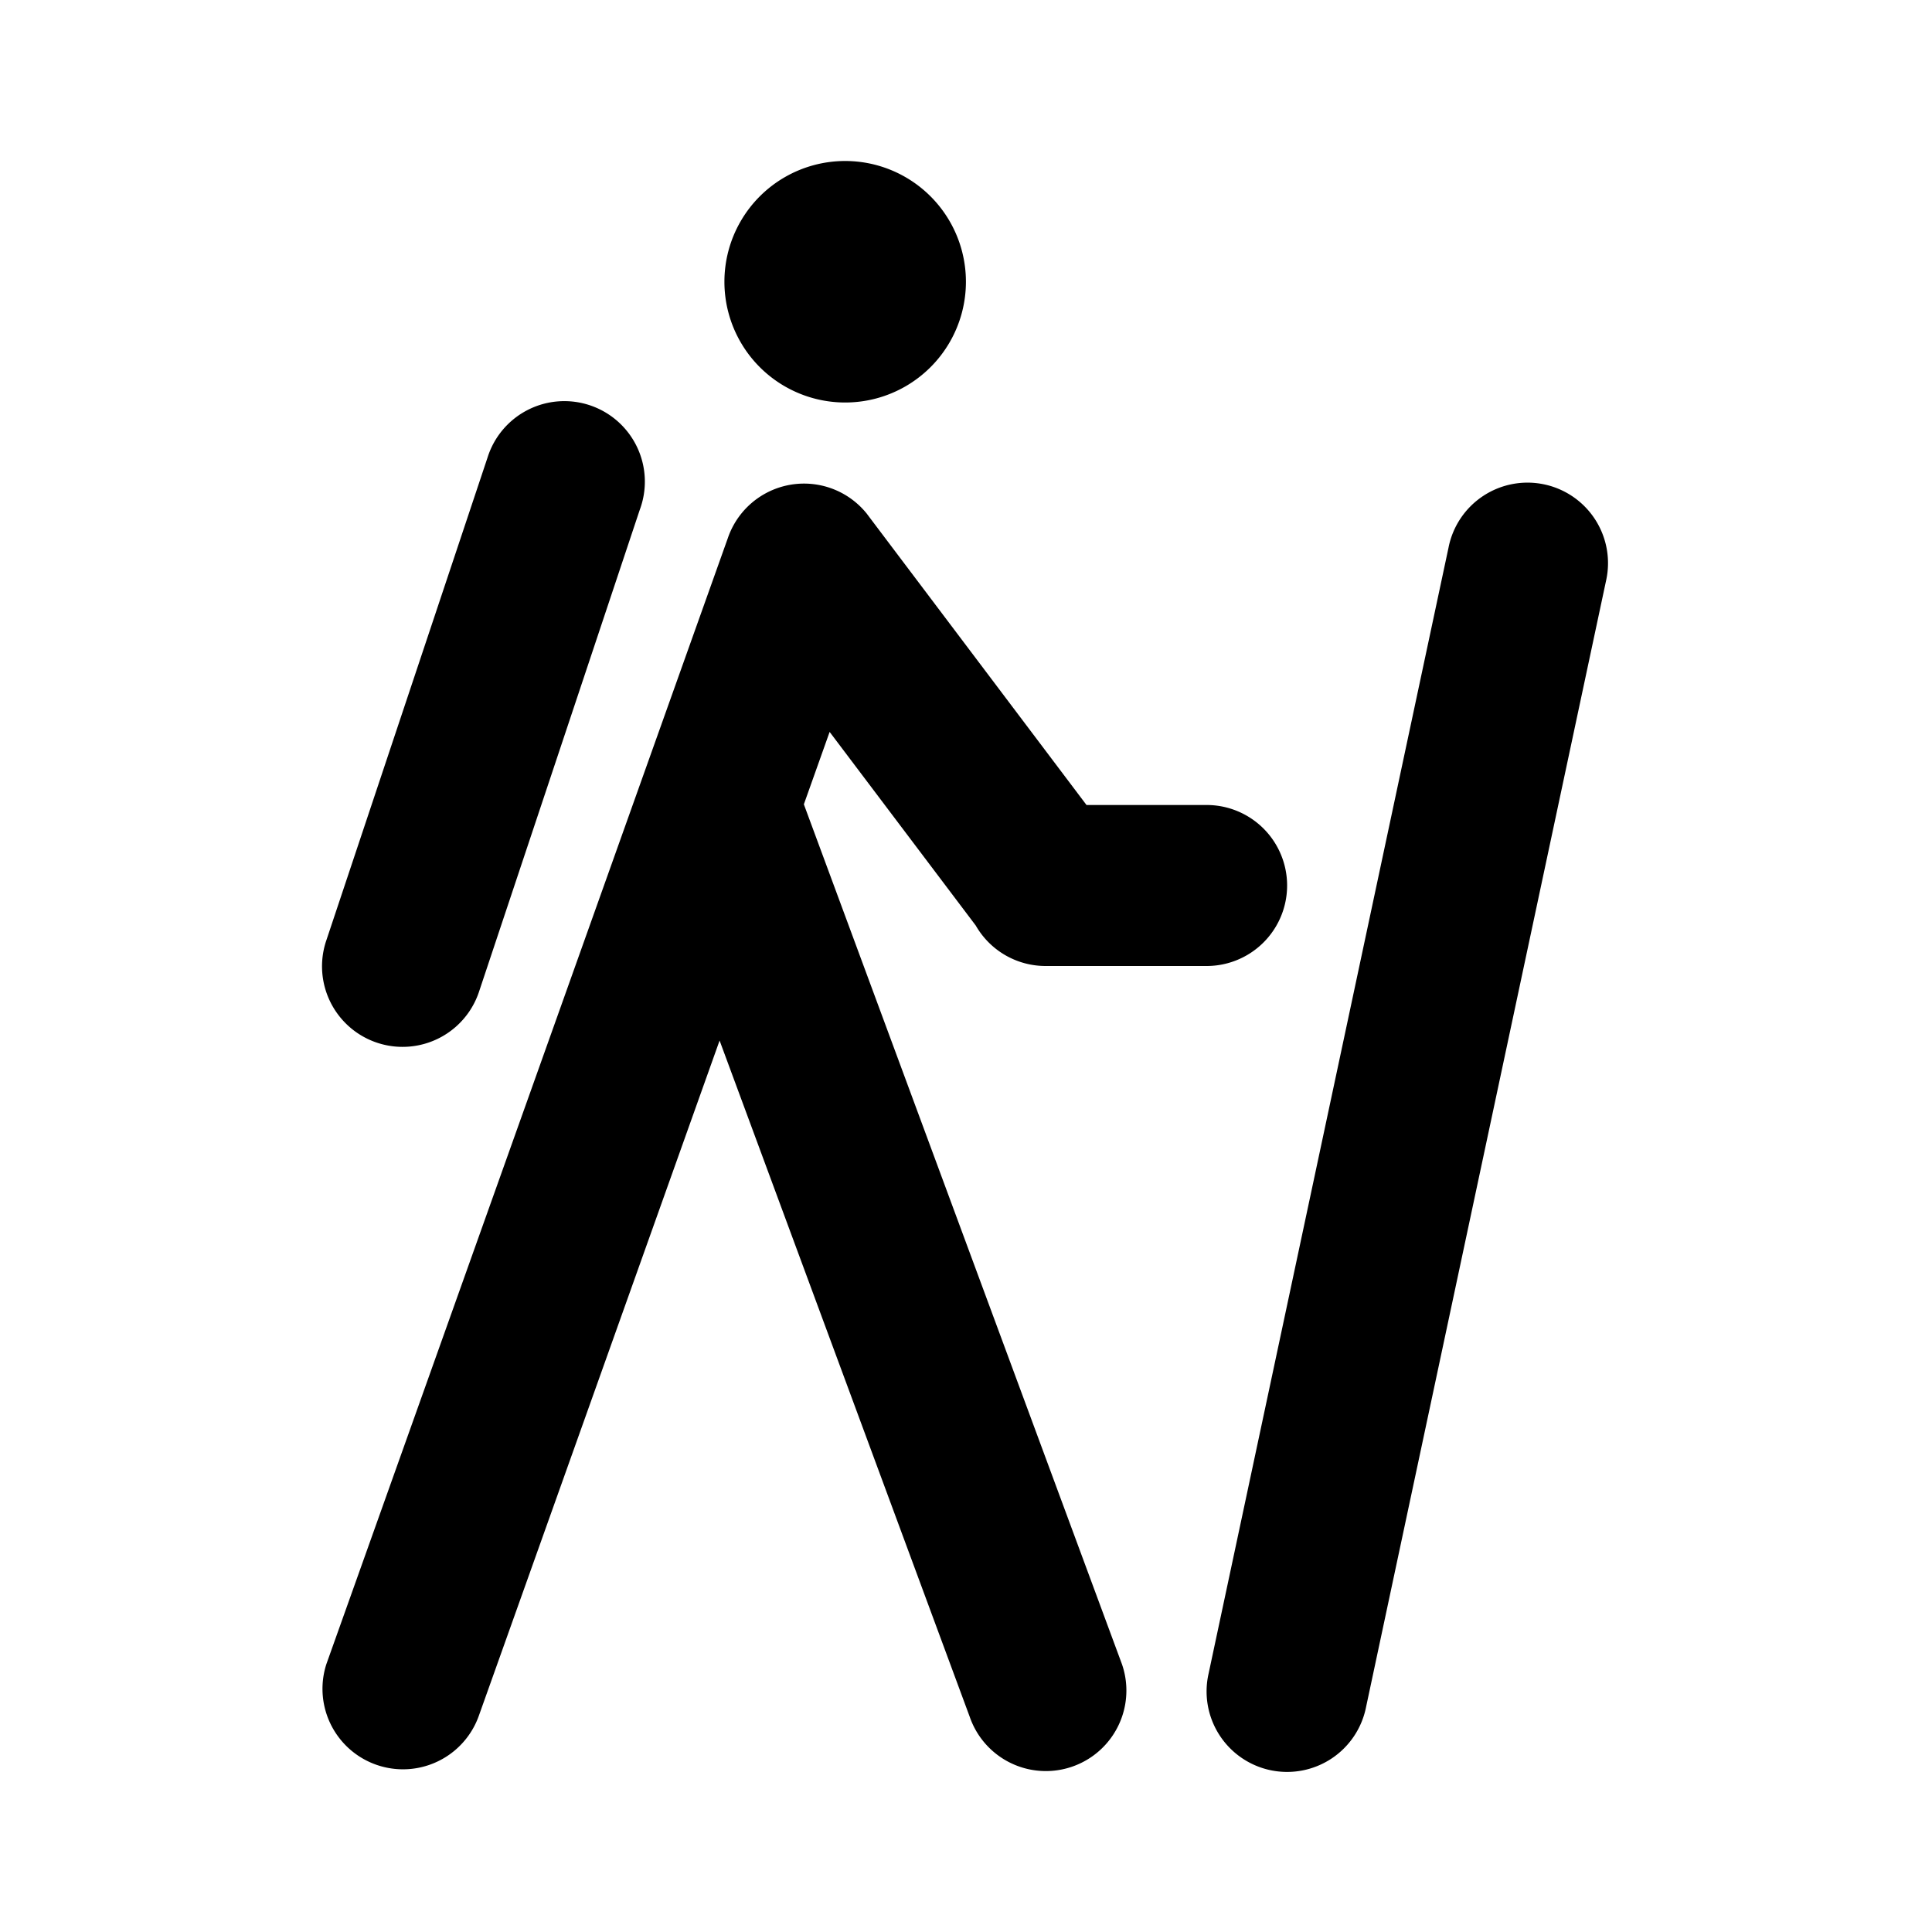 <svg xmlns="http://www.w3.org/2000/svg" viewBox="0 0 24 24"><path role="presentation" d="M13.497 10h1.492a1 1 0 010 2h-2a1 1 0 01-.868-.503l-1.815-2.405-.32.899.003.009 3.949 10.675a1 1 0 01-1.892.651l-3.107-8.4-2.994 8.397a1 1 0 01-1.891-.65l4.988-13.99a1 1 0 011.719-.31l.002.002.045.06L13.497 10zm-7.55 2.33a1 1 0 11-1.892-.652l2.002-5.996a1 1 0 111.89.652l-2 5.996zm11.023 8.874a1 1 0 11-1.956-.416l2.98-13.985a1 1 0 111.956.416l-2.98 13.985zM10.499 5a1.5 1.5 0 110-3 1.5 1.5 0 010 3z"/></svg>